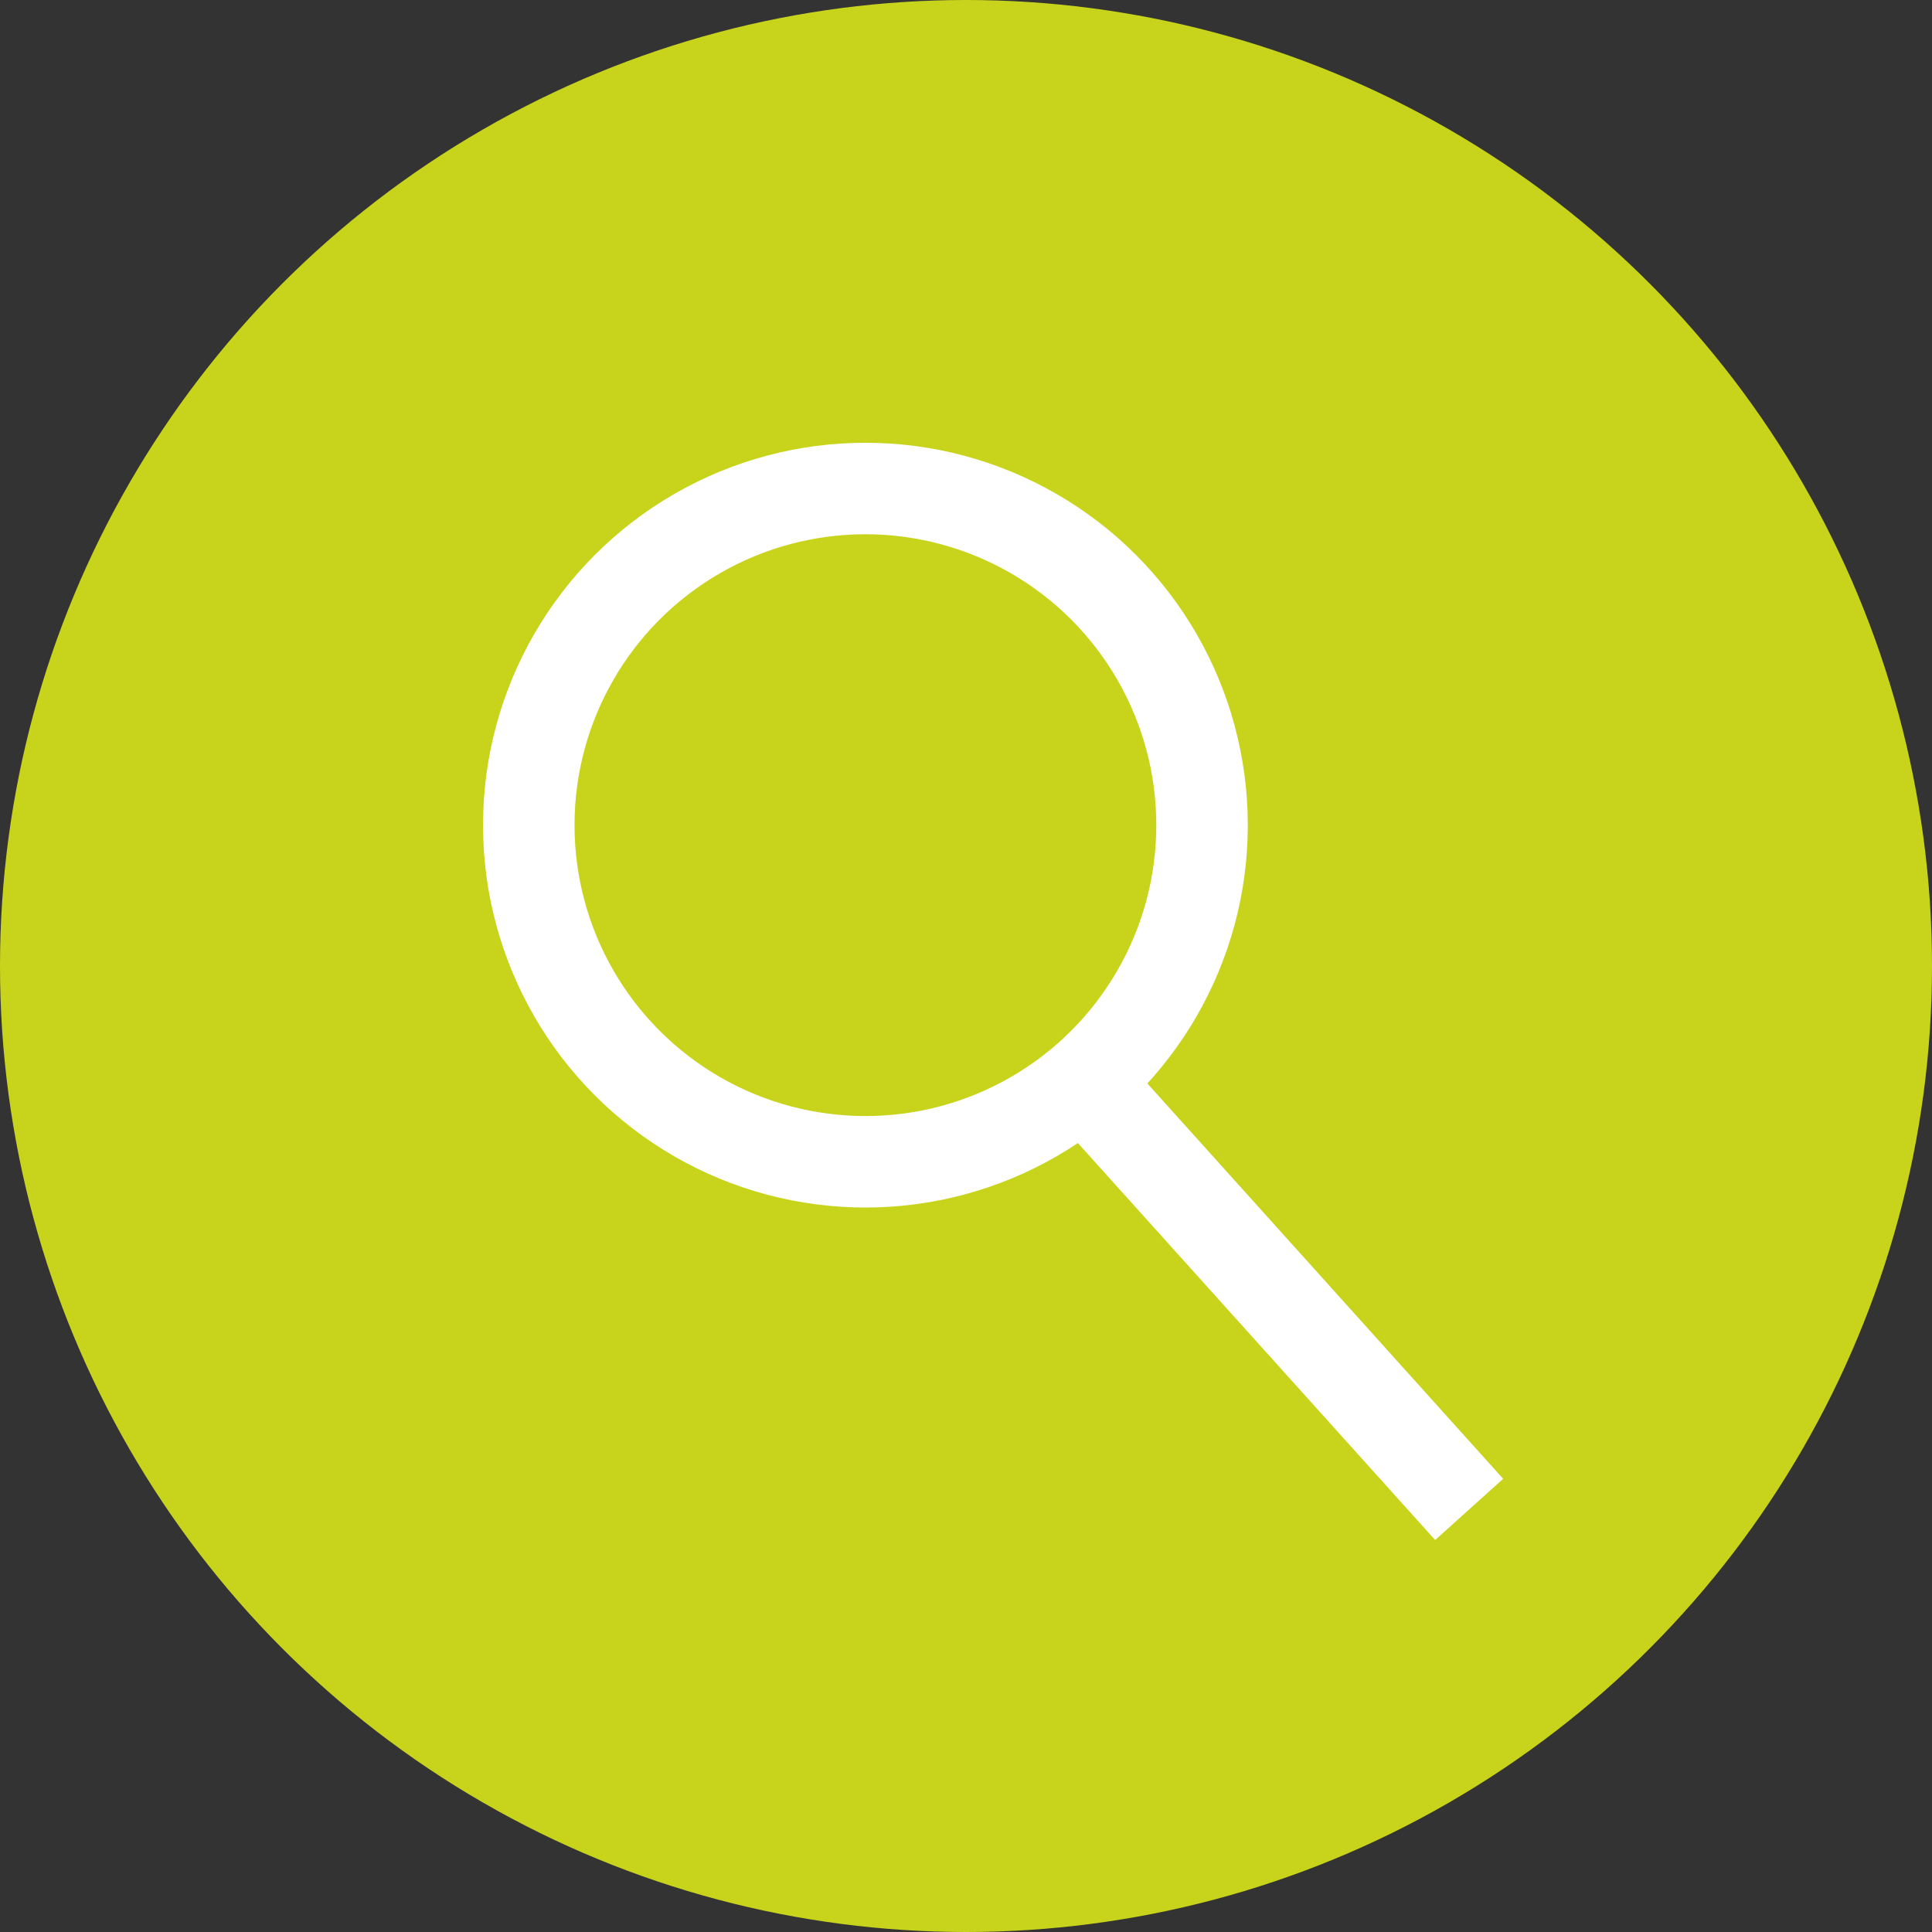 <svg xmlns="http://www.w3.org/2000/svg" viewBox="4805.883 -2371.117 42.234 42.234">
  <rect x="4805.883" y="-2371.117" width="42.234" height="42.234" fill="#333333" stroke="none"/>
  <defs>
    <style>
      .cls-1 {
        fill: #c8d41b;
      }

      .cls-2, .cls-4 {
        fill: none;
      }

      .cls-2 {
        stroke: #fff;
        stroke-width: 2px;
      }

      .cls-3 {
        stroke: none;
      }
    </style>
  </defs>
  <g id="Group_693" data-name="Group 693" transform="translate(4560.883 -3056.117)">
    <circle id="Ellipse_66" data-name="Ellipse 66" class="cls-1" cx="21.117" cy="21.117" r="21.117" transform="translate(245 685)"/>
    <g id="Group_692" data-name="Group 692" transform="translate(255.559 694.679)">
      <g id="Ellipse_65" data-name="Ellipse 65" class="cls-2">
        <circle class="cls-3" cx="8.359" cy="8.359" r="8.359"/>
        <circle class="cls-4" cx="8.359" cy="8.359" r="7.359"/>
      </g>
      <line id="Line_184" data-name="Line 184" class="cls-2" x1="7.919" y1="8.799" transform="translate(13.638 14.518)"/>
    </g>
  </g>
</svg>

